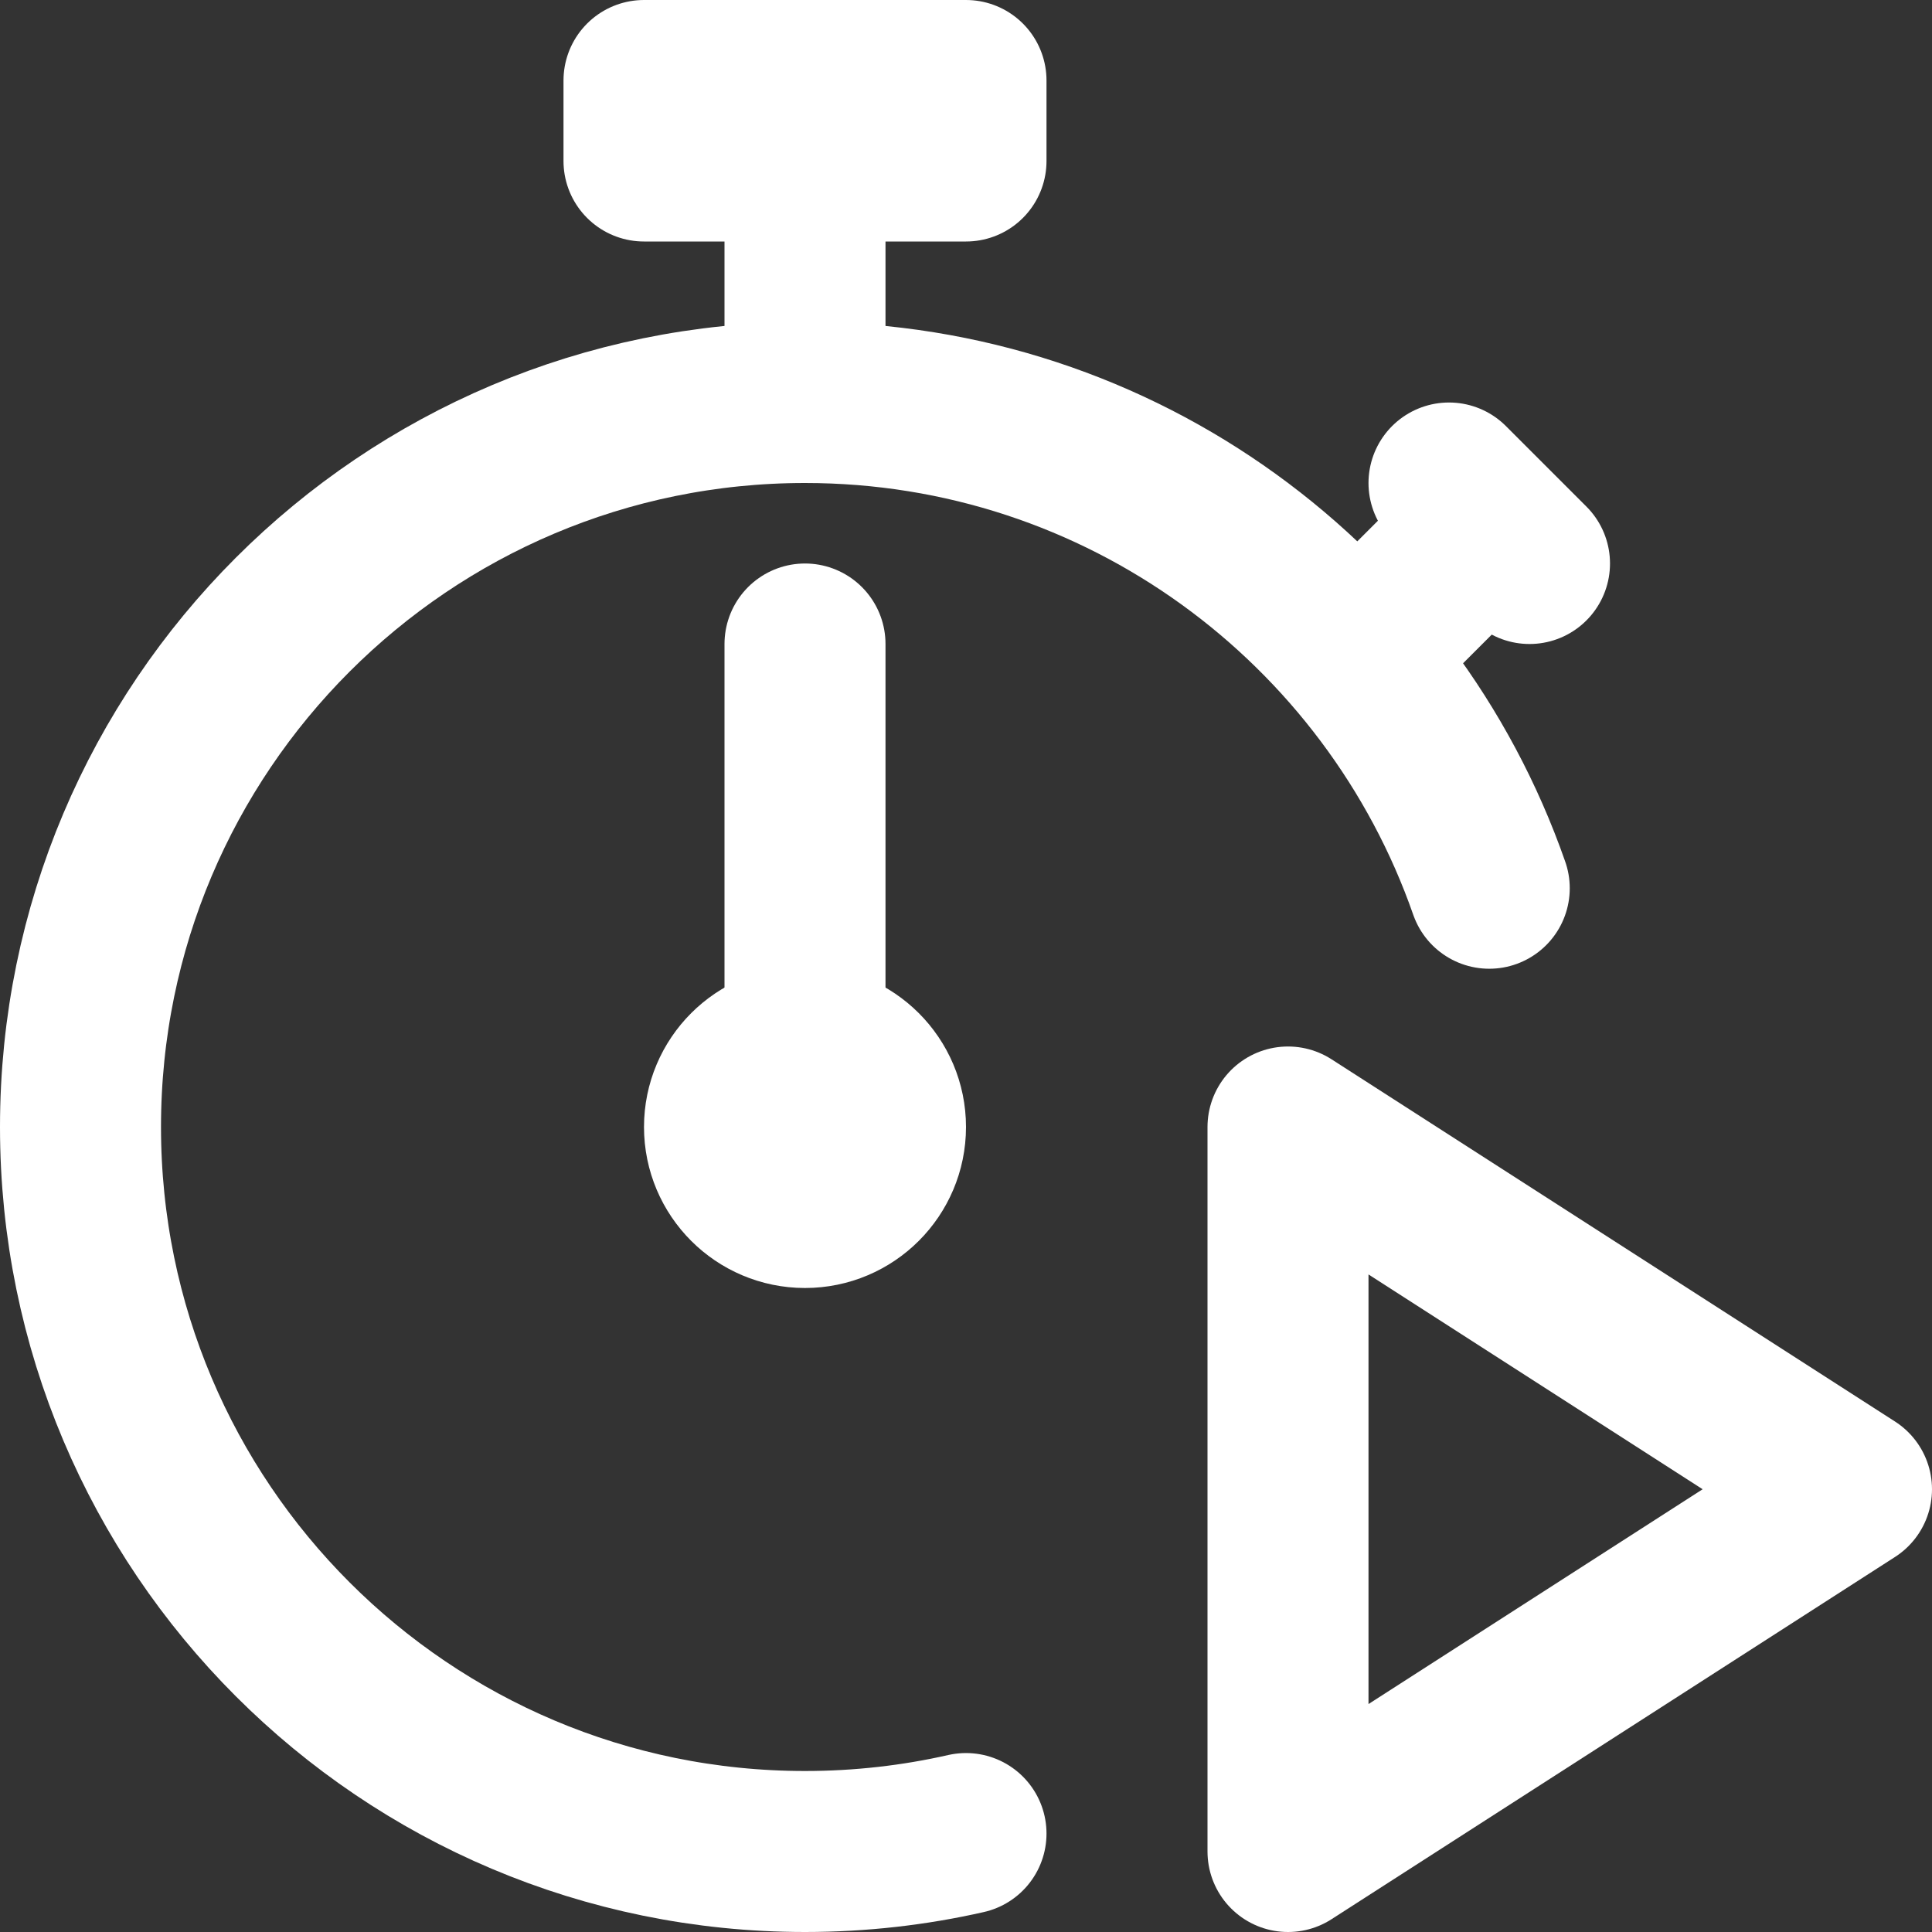 <svg width="24" height="24" viewBox="0 0 24 24" fill="none" xmlns="http://www.w3.org/2000/svg">
<rect x="0" y="0" width="24" height="24" fill="#333333" stroke="none"/>
<g clip-path="url(#clip0_9_657)">
<path d="M16 23V14L23 18.5L16 23Z" stroke="white" stroke-width="2" stroke-linecap="round" stroke-linejoin="round"/>
<path d="M18.5 11.034C17.274 7.521 13.931 5 10 5C5.029 5 1 9.029 1 14C1 18.971 5.029 23 10 23C10.687 23 11.357 22.923 12 22.777" stroke="white" stroke-width="2" stroke-linecap="round" stroke-linejoin="round"/>
<path d="M10 5V3" stroke="white" stroke-width="2" stroke-linecap="round" stroke-linejoin="round"/>
<path d="M12 1H8V2H12V1Z" stroke="white" stroke-width="2" stroke-linecap="round" stroke-linejoin="round"/>
<path d="M17 8L18 7" stroke="white" stroke-width="2" stroke-linecap="round" stroke-linejoin="round"/>
<path d="M18 6L19 7" stroke="white" stroke-width="2" stroke-linecap="round" stroke-linejoin="round"/>
<path d="M10 15C10.552 15 11 14.552 11 14C11 13.448 10.552 13 10 13C9.448 13 9 13.448 9 14C9 14.552 9.448 15 10 15Z" stroke="white" stroke-width="2" stroke-linecap="round" stroke-linejoin="round"/>
<path d="M10 13L10 8" stroke="white" stroke-width="2" stroke-linecap="round" stroke-linejoin="round"/>
</g>
<defs>
<clipPath id="clip0_9_657">
<rect width="24" height="24" fill="white"/>
</clipPath>
</defs>
</svg>
